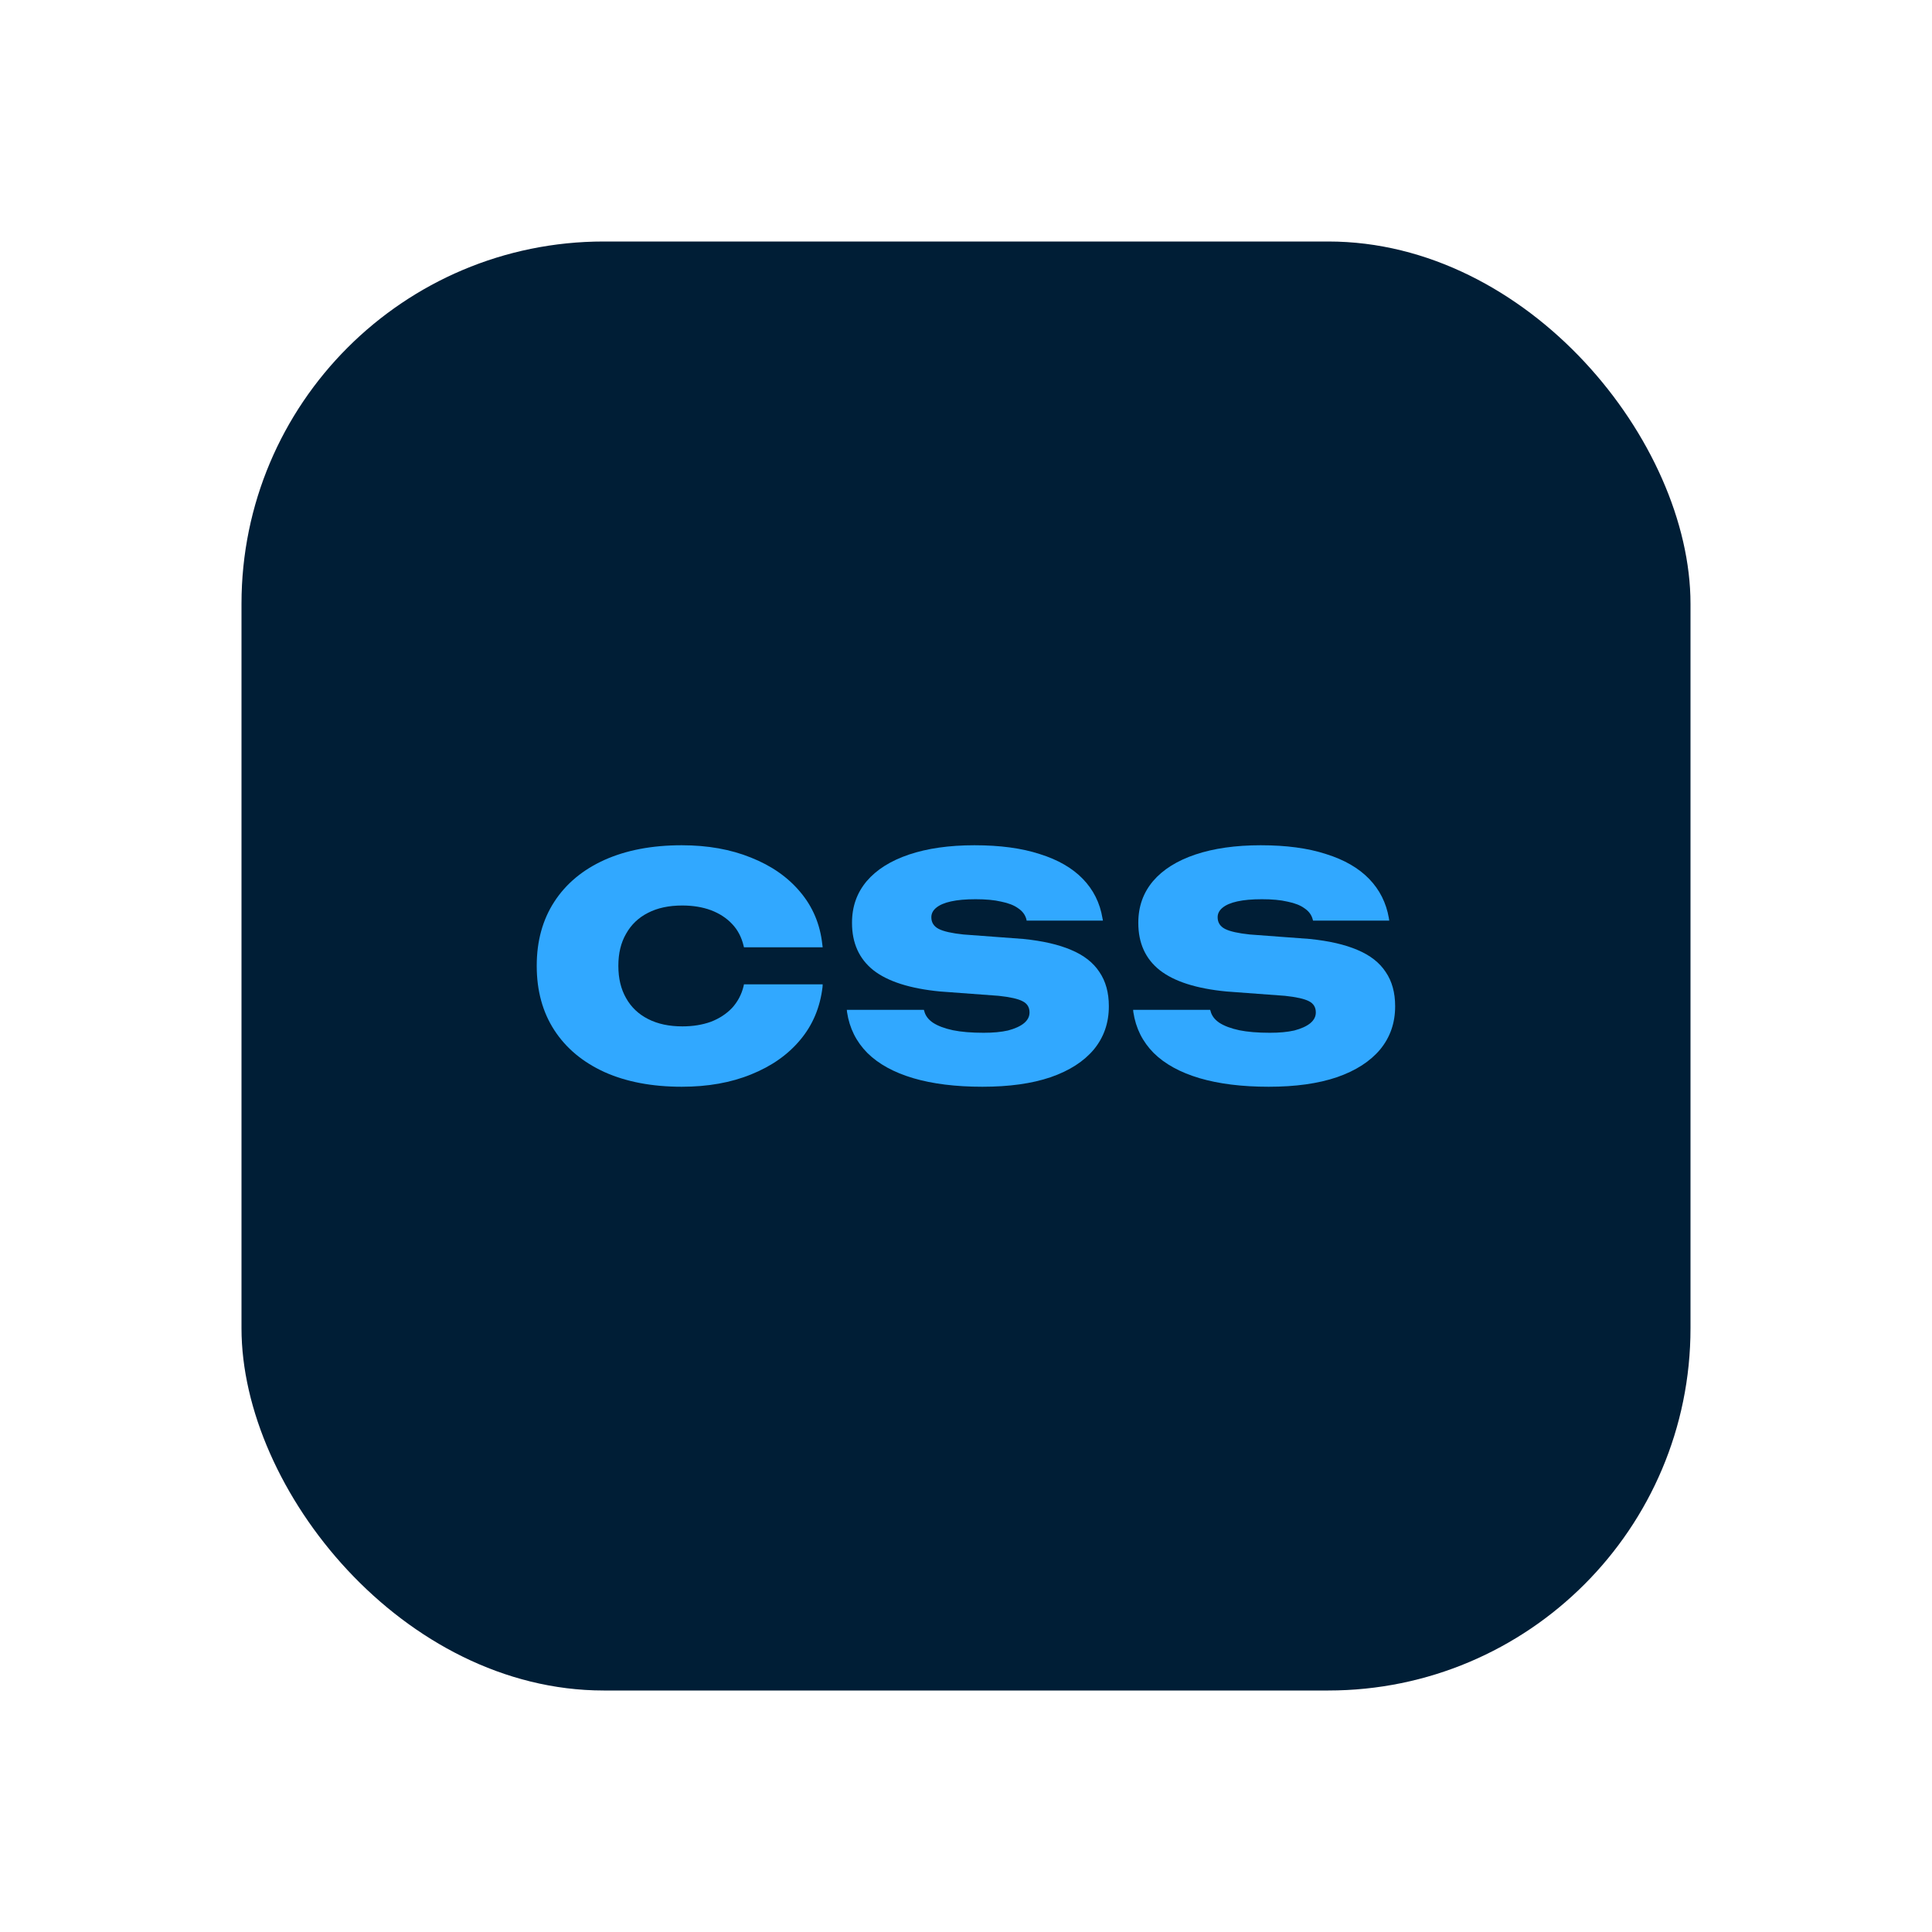 <svg width="16" height="16" viewBox="0 0 16 16" fill="none" xmlns="http://www.w3.org/2000/svg">
<rect x="2" y="2" width="12" height="12" rx="3" fill="#001E36"/>
<path d="M5.646 9C5.399 9 5.185 8.959 5.005 8.878C4.826 8.796 4.688 8.681 4.591 8.532C4.494 8.383 4.445 8.205 4.445 8V7.997C4.445 7.793 4.494 7.616 4.591 7.467C4.688 7.318 4.826 7.203 5.005 7.122C5.185 7.041 5.399 7 5.646 7C5.86 7 6.051 7.034 6.219 7.102C6.388 7.169 6.525 7.264 6.628 7.388C6.731 7.51 6.792 7.655 6.81 7.821L6.813 7.845H6.161L6.158 7.832C6.141 7.762 6.11 7.701 6.063 7.652C6.017 7.603 5.959 7.565 5.888 7.538C5.818 7.512 5.738 7.499 5.65 7.499C5.54 7.499 5.445 7.519 5.366 7.56C5.287 7.6 5.227 7.658 5.185 7.733C5.142 7.807 5.121 7.895 5.121 7.997V8C5.121 8.102 5.142 8.191 5.185 8.266C5.227 8.341 5.288 8.399 5.367 8.439C5.447 8.48 5.541 8.5 5.652 8.5C5.739 8.5 5.817 8.487 5.887 8.462C5.957 8.435 6.015 8.397 6.062 8.348C6.108 8.298 6.141 8.237 6.158 8.167L6.161 8.152H6.813L6.812 8.173C6.792 8.342 6.731 8.488 6.628 8.611C6.525 8.735 6.389 8.83 6.22 8.898C6.053 8.966 5.862 9 5.646 9Z" fill="#31A8FF"/>
<path d="M8.136 9C7.914 9 7.723 8.976 7.563 8.929C7.402 8.881 7.276 8.812 7.183 8.72C7.091 8.627 7.035 8.515 7.015 8.383L7.013 8.363H7.651L7.654 8.372C7.663 8.41 7.687 8.443 7.727 8.47C7.767 8.496 7.822 8.517 7.892 8.532C7.961 8.546 8.046 8.553 8.146 8.553C8.224 8.553 8.291 8.547 8.348 8.534C8.405 8.519 8.449 8.499 8.48 8.474C8.511 8.448 8.526 8.419 8.526 8.385V8.384C8.526 8.342 8.507 8.311 8.469 8.292C8.432 8.272 8.365 8.257 8.271 8.247L7.785 8.211C7.536 8.187 7.352 8.128 7.233 8.035C7.115 7.941 7.056 7.81 7.056 7.644V7.641C7.056 7.507 7.097 7.393 7.178 7.297C7.26 7.201 7.377 7.128 7.528 7.077C7.68 7.026 7.86 7 8.07 7C8.281 7 8.461 7.024 8.611 7.073C8.762 7.12 8.881 7.189 8.968 7.279C9.055 7.369 9.109 7.477 9.13 7.603L9.134 7.624H8.502L8.5 7.613C8.49 7.576 8.468 7.546 8.432 7.522C8.398 7.497 8.351 7.479 8.292 7.467C8.233 7.453 8.162 7.447 8.079 7.447C7.998 7.447 7.93 7.453 7.876 7.465C7.822 7.477 7.782 7.494 7.754 7.517C7.727 7.539 7.713 7.565 7.713 7.596V7.597C7.713 7.64 7.734 7.672 7.774 7.693C7.816 7.714 7.884 7.729 7.979 7.739L8.475 7.776C8.634 7.792 8.766 7.822 8.871 7.867C8.976 7.911 9.054 7.972 9.105 8.05C9.157 8.126 9.183 8.221 9.183 8.332V8.334C9.183 8.471 9.142 8.59 9.059 8.691C8.976 8.79 8.857 8.867 8.701 8.921C8.545 8.974 8.357 9 8.136 9Z" fill="#31A8FF"/>
<path d="M10.507 9C10.285 9 10.094 8.976 9.934 8.929C9.773 8.881 9.647 8.812 9.554 8.72C9.462 8.627 9.406 8.515 9.386 8.383L9.384 8.363H10.022L10.025 8.372C10.034 8.41 10.058 8.443 10.098 8.47C10.138 8.496 10.193 8.517 10.263 8.532C10.332 8.546 10.417 8.553 10.517 8.553C10.595 8.553 10.662 8.547 10.719 8.534C10.776 8.519 10.82 8.499 10.851 8.474C10.882 8.448 10.897 8.419 10.897 8.385V8.384C10.897 8.342 10.878 8.311 10.841 8.292C10.803 8.272 10.736 8.257 10.642 8.247L10.156 8.211C9.907 8.187 9.724 8.128 9.605 8.035C9.486 7.941 9.427 7.81 9.427 7.644V7.641C9.427 7.507 9.468 7.393 9.549 7.297C9.631 7.201 9.748 7.128 9.899 7.077C10.051 7.026 10.232 7 10.441 7C10.652 7 10.832 7.024 10.982 7.073C11.133 7.12 11.252 7.189 11.339 7.279C11.426 7.369 11.48 7.477 11.502 7.603L11.505 7.624H10.874L10.871 7.613C10.861 7.576 10.839 7.546 10.803 7.522C10.769 7.497 10.722 7.479 10.663 7.467C10.604 7.453 10.533 7.447 10.451 7.447C10.369 7.447 10.301 7.453 10.247 7.465C10.193 7.477 10.153 7.494 10.125 7.517C10.098 7.539 10.084 7.565 10.084 7.596V7.597C10.084 7.64 10.105 7.672 10.145 7.693C10.187 7.714 10.255 7.729 10.35 7.739L10.846 7.776C11.005 7.792 11.137 7.822 11.242 7.867C11.347 7.911 11.425 7.972 11.476 8.05C11.528 8.126 11.554 8.221 11.554 8.332V8.334C11.554 8.471 11.513 8.59 11.43 8.691C11.347 8.79 11.228 8.867 11.072 8.921C10.916 8.974 10.728 9 10.507 9Z" fill="#31A8FF"/>
</svg>

